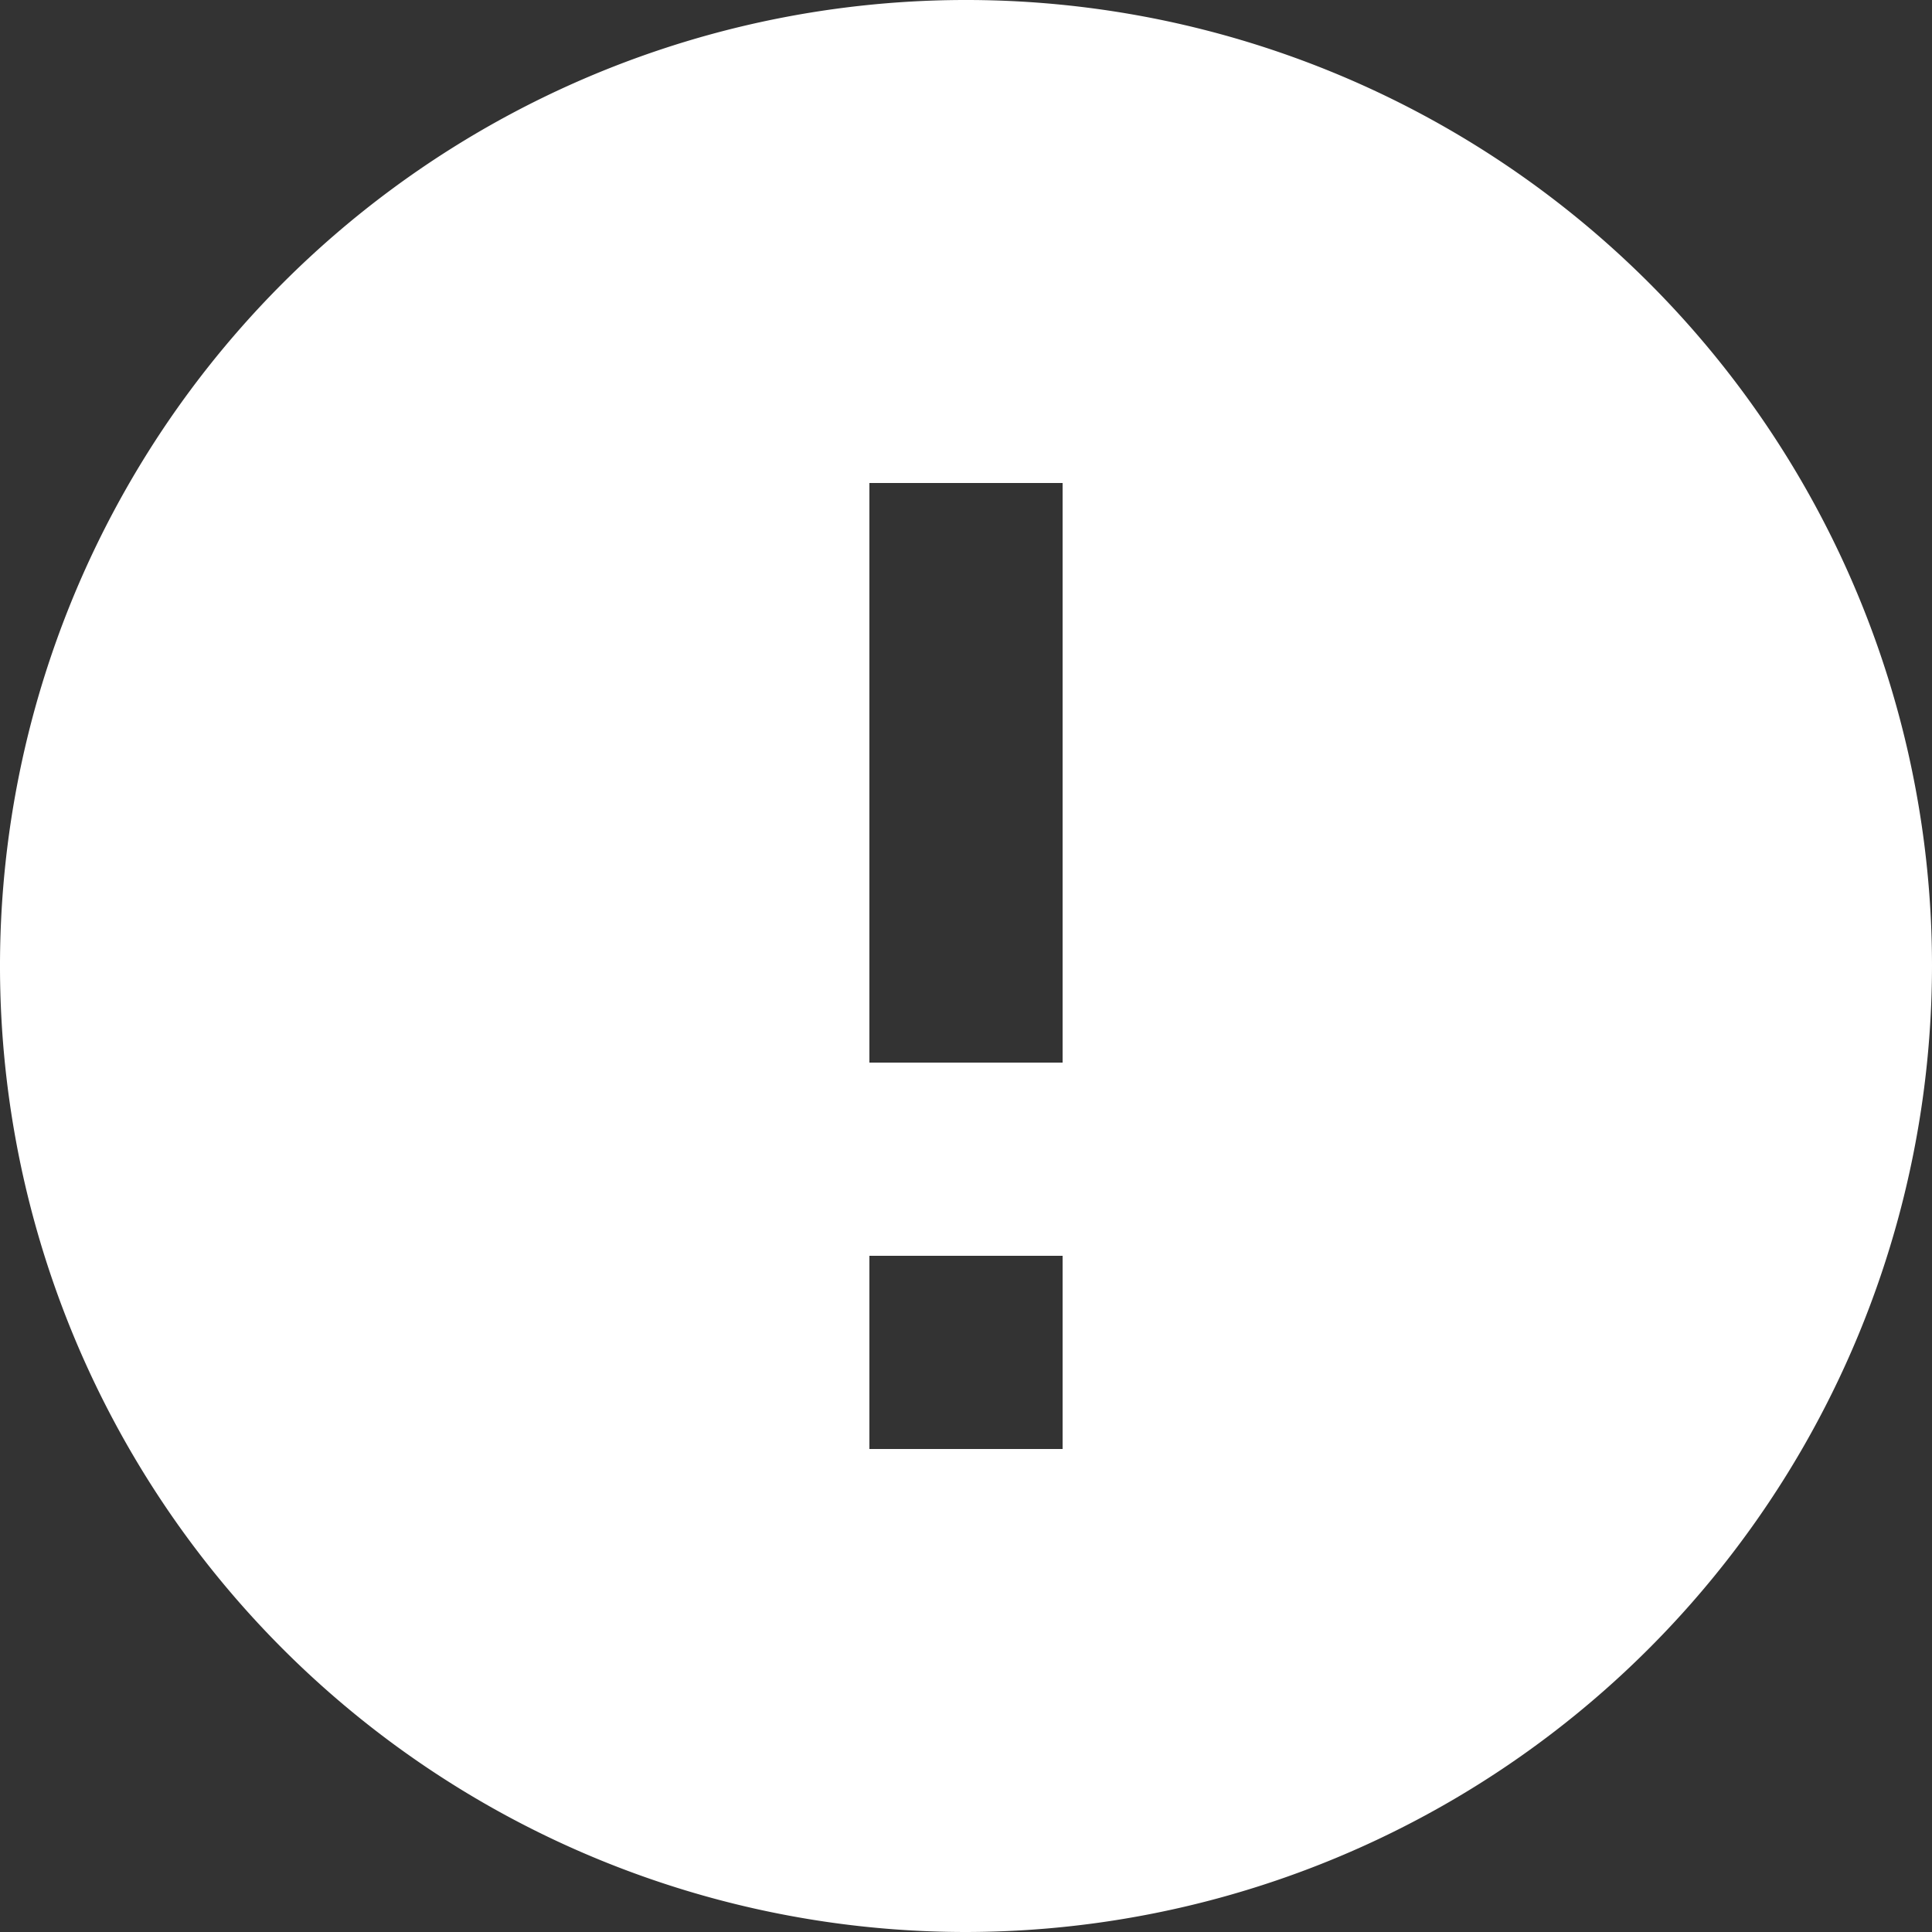 <svg xmlns="http://www.w3.org/2000/svg" width="17" height="17" viewBox="0 0 17 17">
  <rect x="0" y="0" width="17" height="17" fill="#333333" stroke="none"/>
  <path id="Alerta_1" data-name="Alerta 1" d="M8.5,17A8.5,8.5,0,1,1,17,8.5,8.51,8.51,0,0,1,8.5,17Zm-.85-5.95v1.7h1.7v-1.7Zm0-6.8v5.1h1.7V4.25Z" fill="#fff"/>
</svg>
